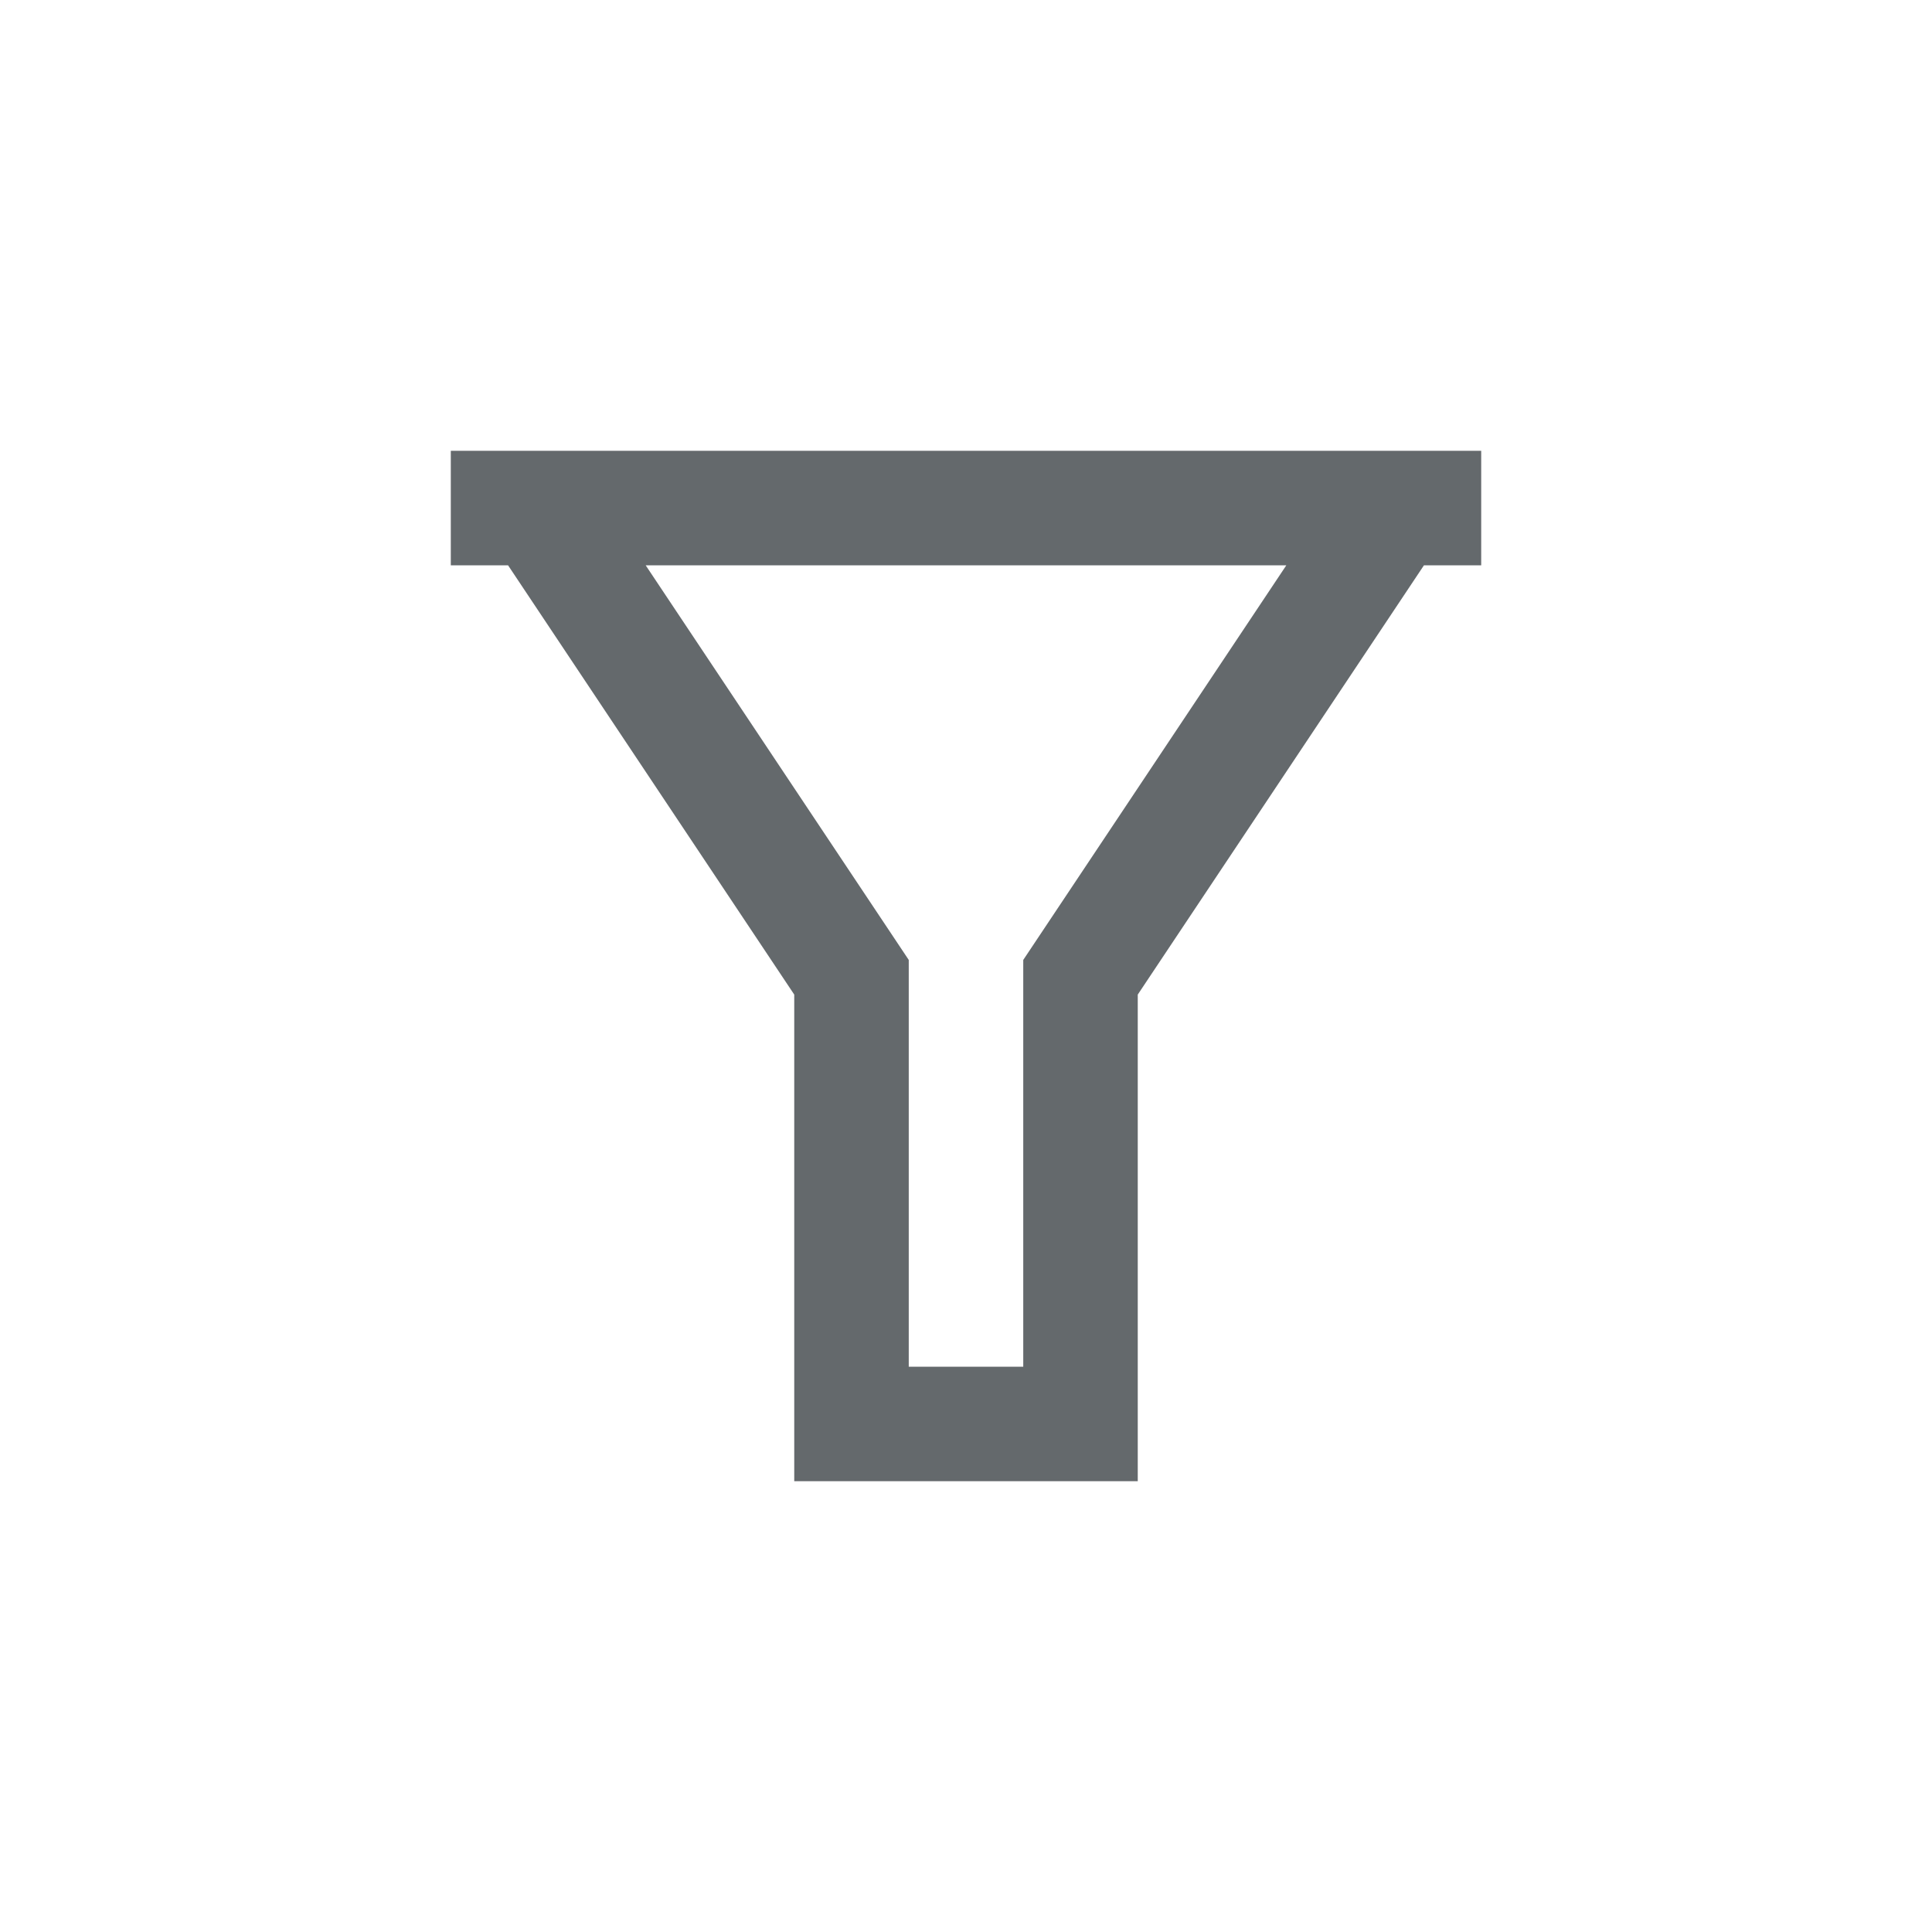 <svg width="30" height="30" viewBox="0 0 30 30" fill="none" xmlns="http://www.w3.org/2000/svg">
<g clip-path="url(#clip0_102_42)">
<path d="M23 7V8.778H22.111L17.667 15.444V23H12.333V15.444L7.889 8.778H7V7H23ZM10.026 8.778L14.111 14.906V21.222H15.889V14.906L19.974 8.778H10.026Z" fill="#64696C"/>
</g>
<defs>
<clipPath id="clip0_102_42">
<rect width="30" height="30" fill="white"/>
</clipPath>
</defs>
</svg>
